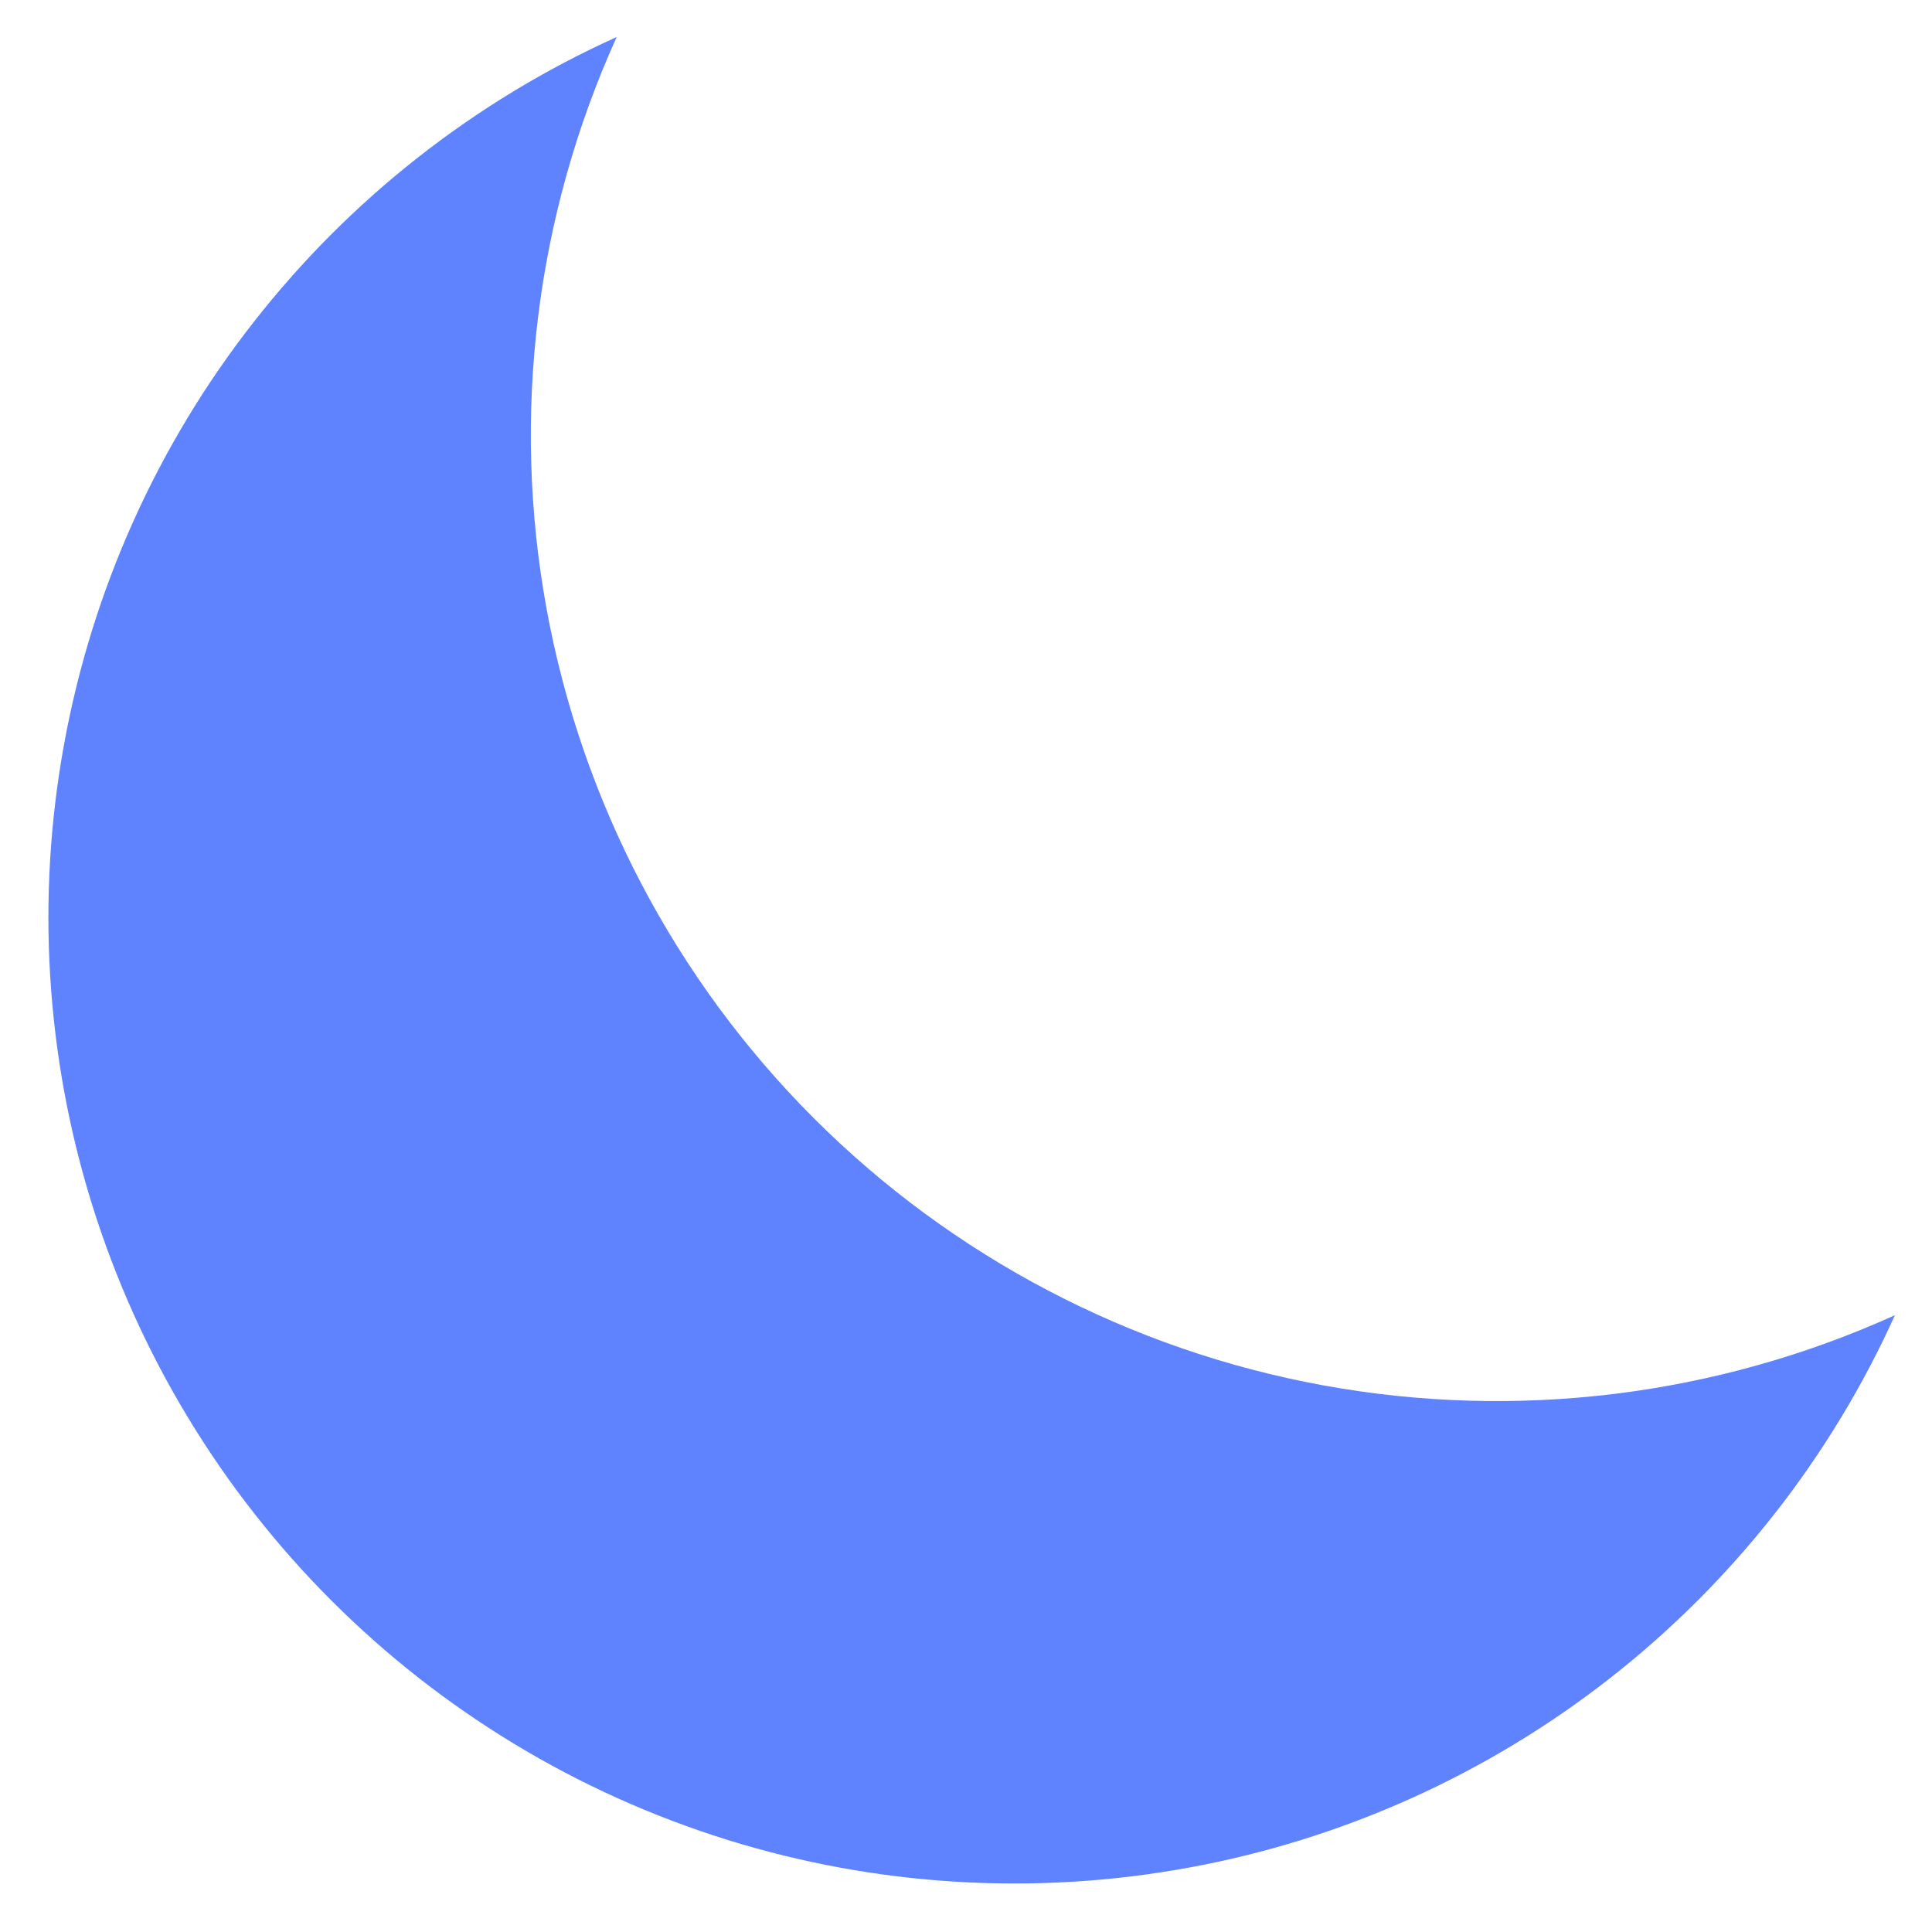 <svg width="20" height="20" viewBox="0 0 20 20" fill="none" xmlns="http://www.w3.org/2000/svg">
<path d="M19.616 13.615C17.764 14.453 15.701 14.706 13.702 14.342C11.702 13.977 9.861 13.012 8.424 11.575C6.987 10.138 6.022 8.297 5.657 6.297C5.293 4.298 5.546 2.235 6.384 0.383C4.909 1.049 3.619 2.063 2.623 3.338C1.626 4.612 0.954 6.11 0.664 7.701C0.373 9.293 0.473 10.931 0.955 12.476C1.437 14.02 2.287 15.425 3.431 16.569C4.575 17.713 5.979 18.562 7.523 19.044C9.068 19.526 10.706 19.626 12.298 19.335C13.889 19.045 15.387 18.373 16.661 17.377C17.936 16.38 18.95 15.09 19.616 13.615Z" fill="#5F82FF"/>
</svg>

